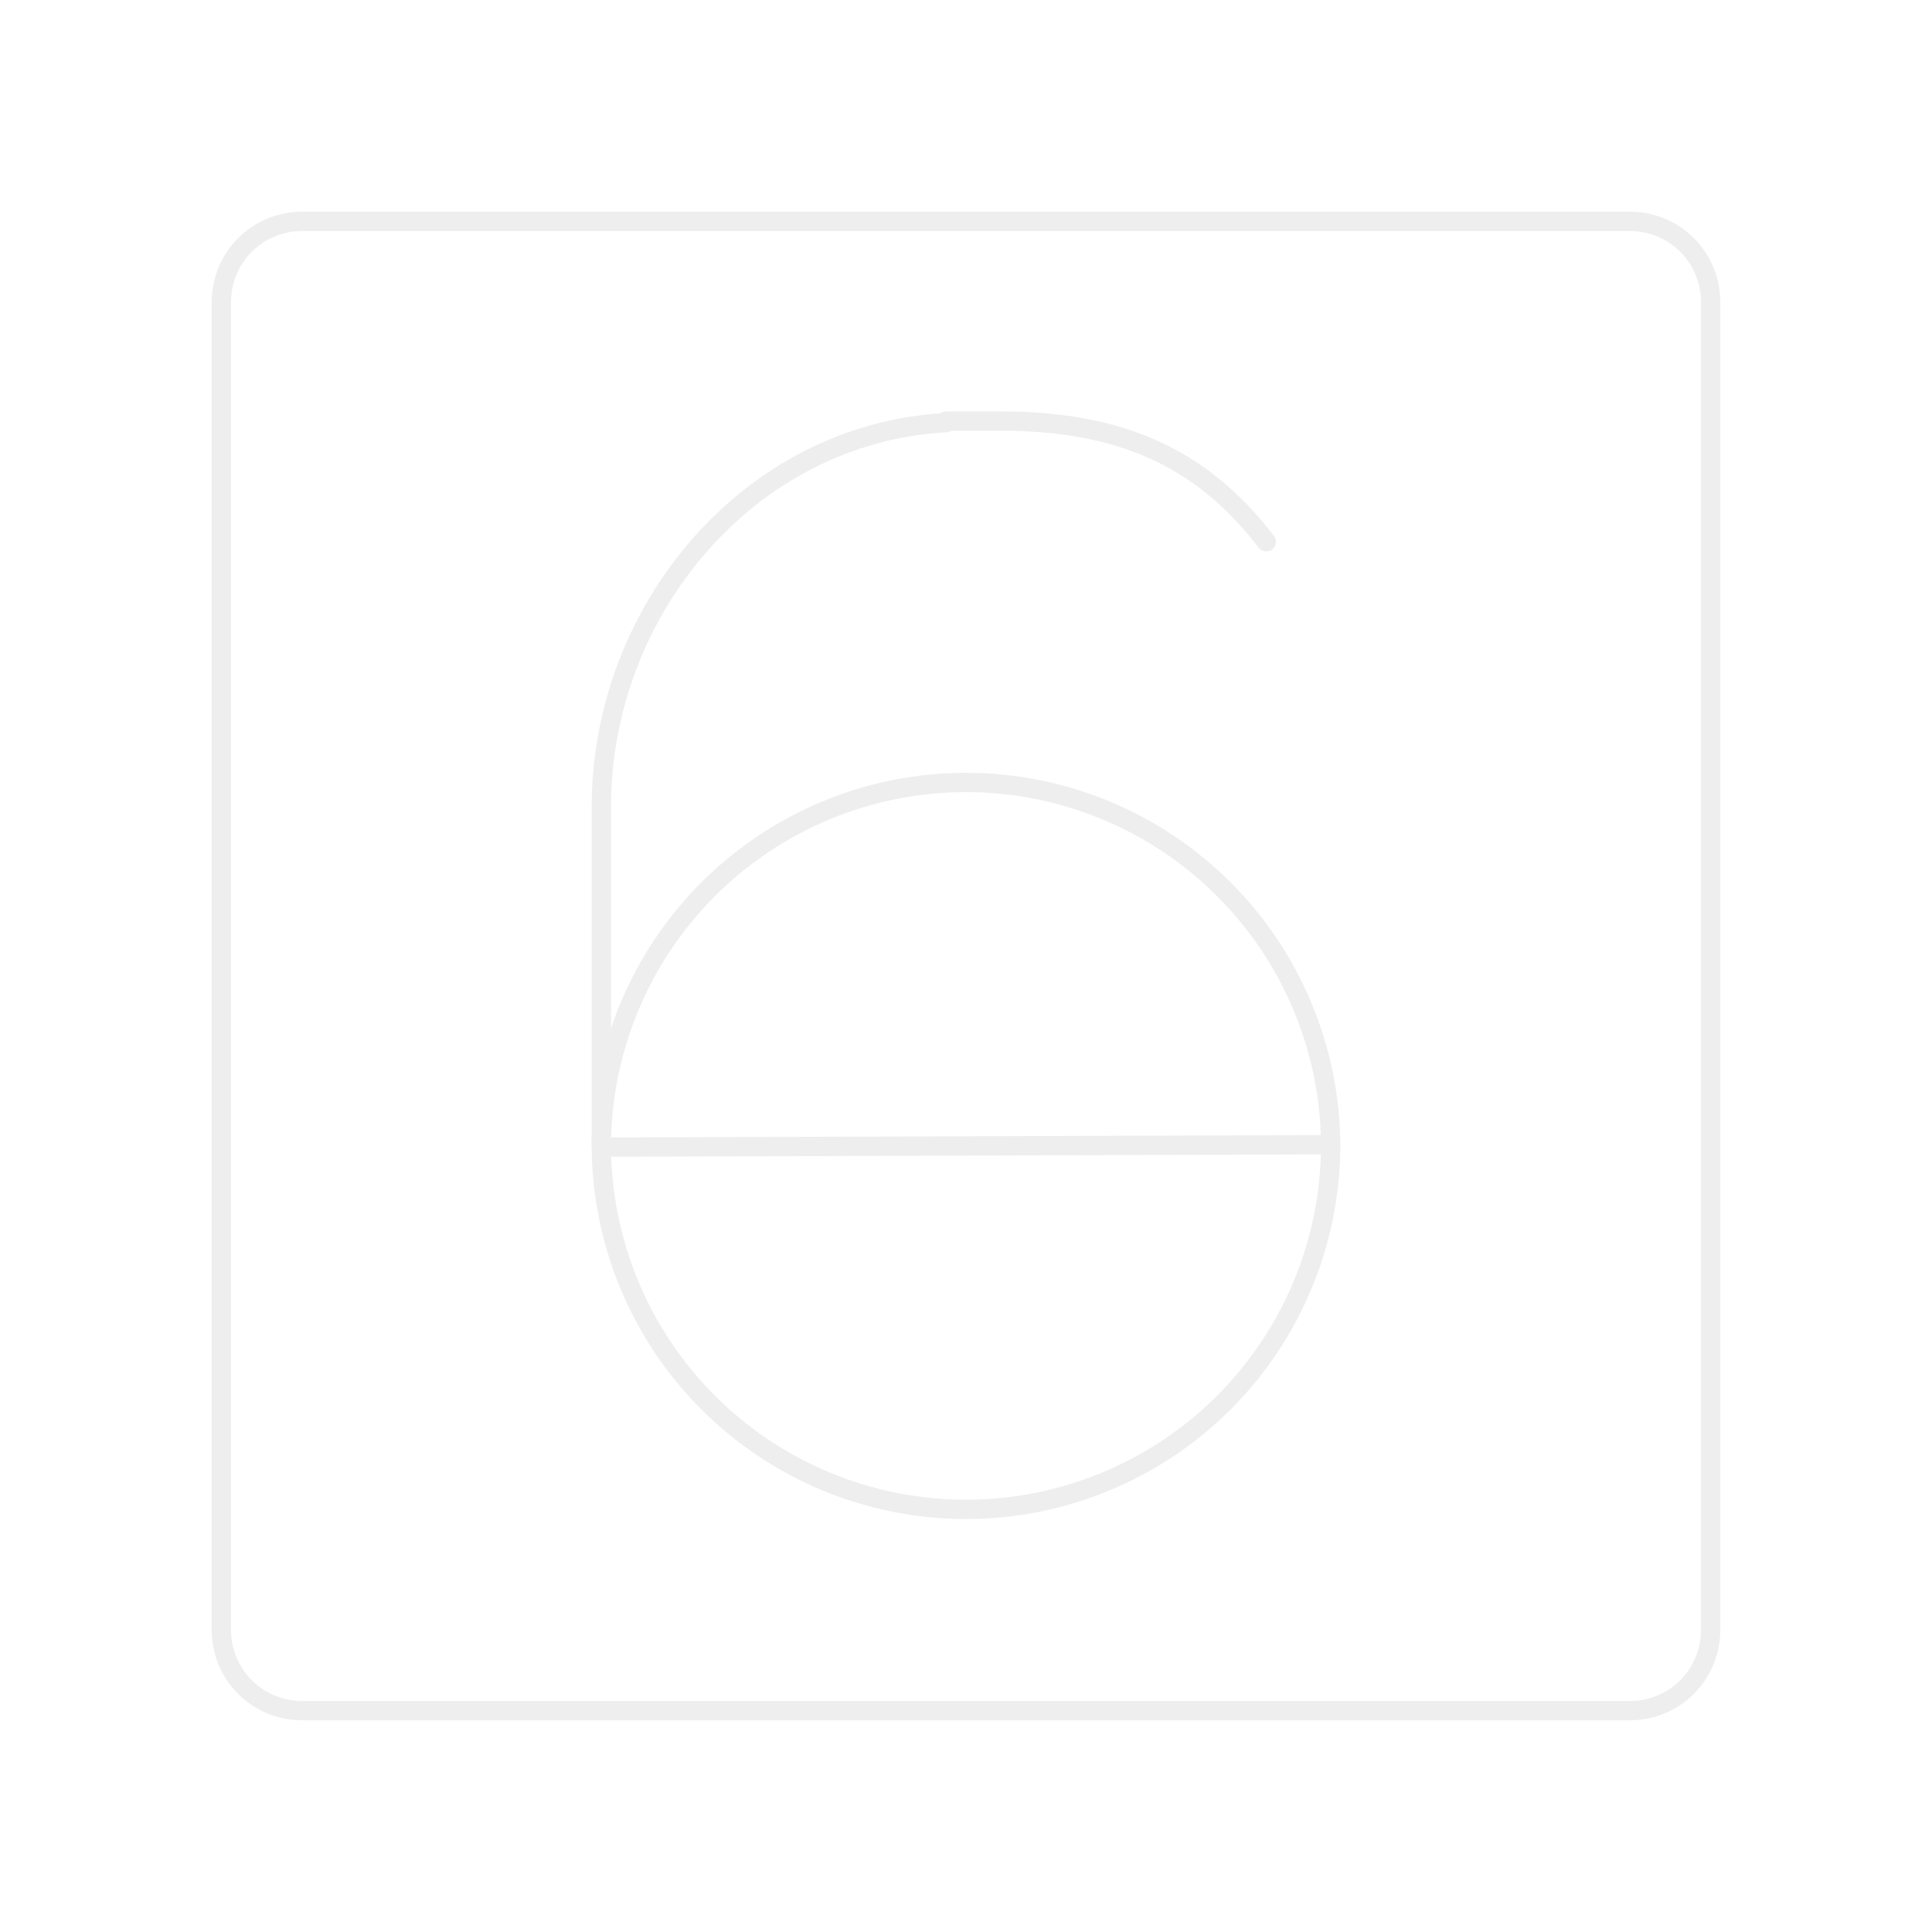 <svg width="100" height="100" viewBox="0 0 100 100" fill="none" xmlns="http://www.w3.org/2000/svg">
<g opacity="0.5">
<path d="M48.979 21.875C38.792 22.417 31.125 31.562 31.125 41.771V59.271C31.131 64.273 33.122 69.069 36.661 72.604C40.2 76.139 44.998 78.125 50 78.125V78.125C52.479 78.125 54.933 77.637 57.223 76.688C59.513 75.74 61.594 74.349 63.347 72.597C65.099 70.844 66.49 68.763 67.438 66.473C68.387 64.183 68.875 61.729 68.875 59.25" stroke="#DDDDDD" stroke-linecap="round" stroke-linejoin="round"/>
<path d="M65.542 28.042C62.104 23.542 57.771 21.792 51.75 21.792H48.979M68.875 59.25C68.842 54.266 66.839 49.497 63.303 45.984C59.767 42.471 54.984 40.5 50 40.5C44.994 40.5 40.193 42.489 36.653 46.028C33.114 49.568 31.125 54.369 31.125 59.375L68.875 59.25Z" stroke="#DDDDDD" stroke-linecap="round" stroke-linejoin="round"/>
<path d="M84.375 11.458H15.625C14.52 11.458 13.46 11.897 12.679 12.679C11.897 13.46 11.458 14.52 11.458 15.625V84.375C11.458 85.48 11.897 86.54 12.679 87.321C13.46 88.103 14.52 88.542 15.625 88.542H84.375C85.48 88.542 86.54 88.103 87.321 87.321C88.103 86.54 88.542 85.48 88.542 84.375V15.625C88.542 14.52 88.103 13.46 87.321 12.679C86.54 11.897 85.48 11.458 84.375 11.458V11.458Z" stroke="#DDDDDD" stroke-linecap="round" stroke-linejoin="round"/>
</g>
</svg>
